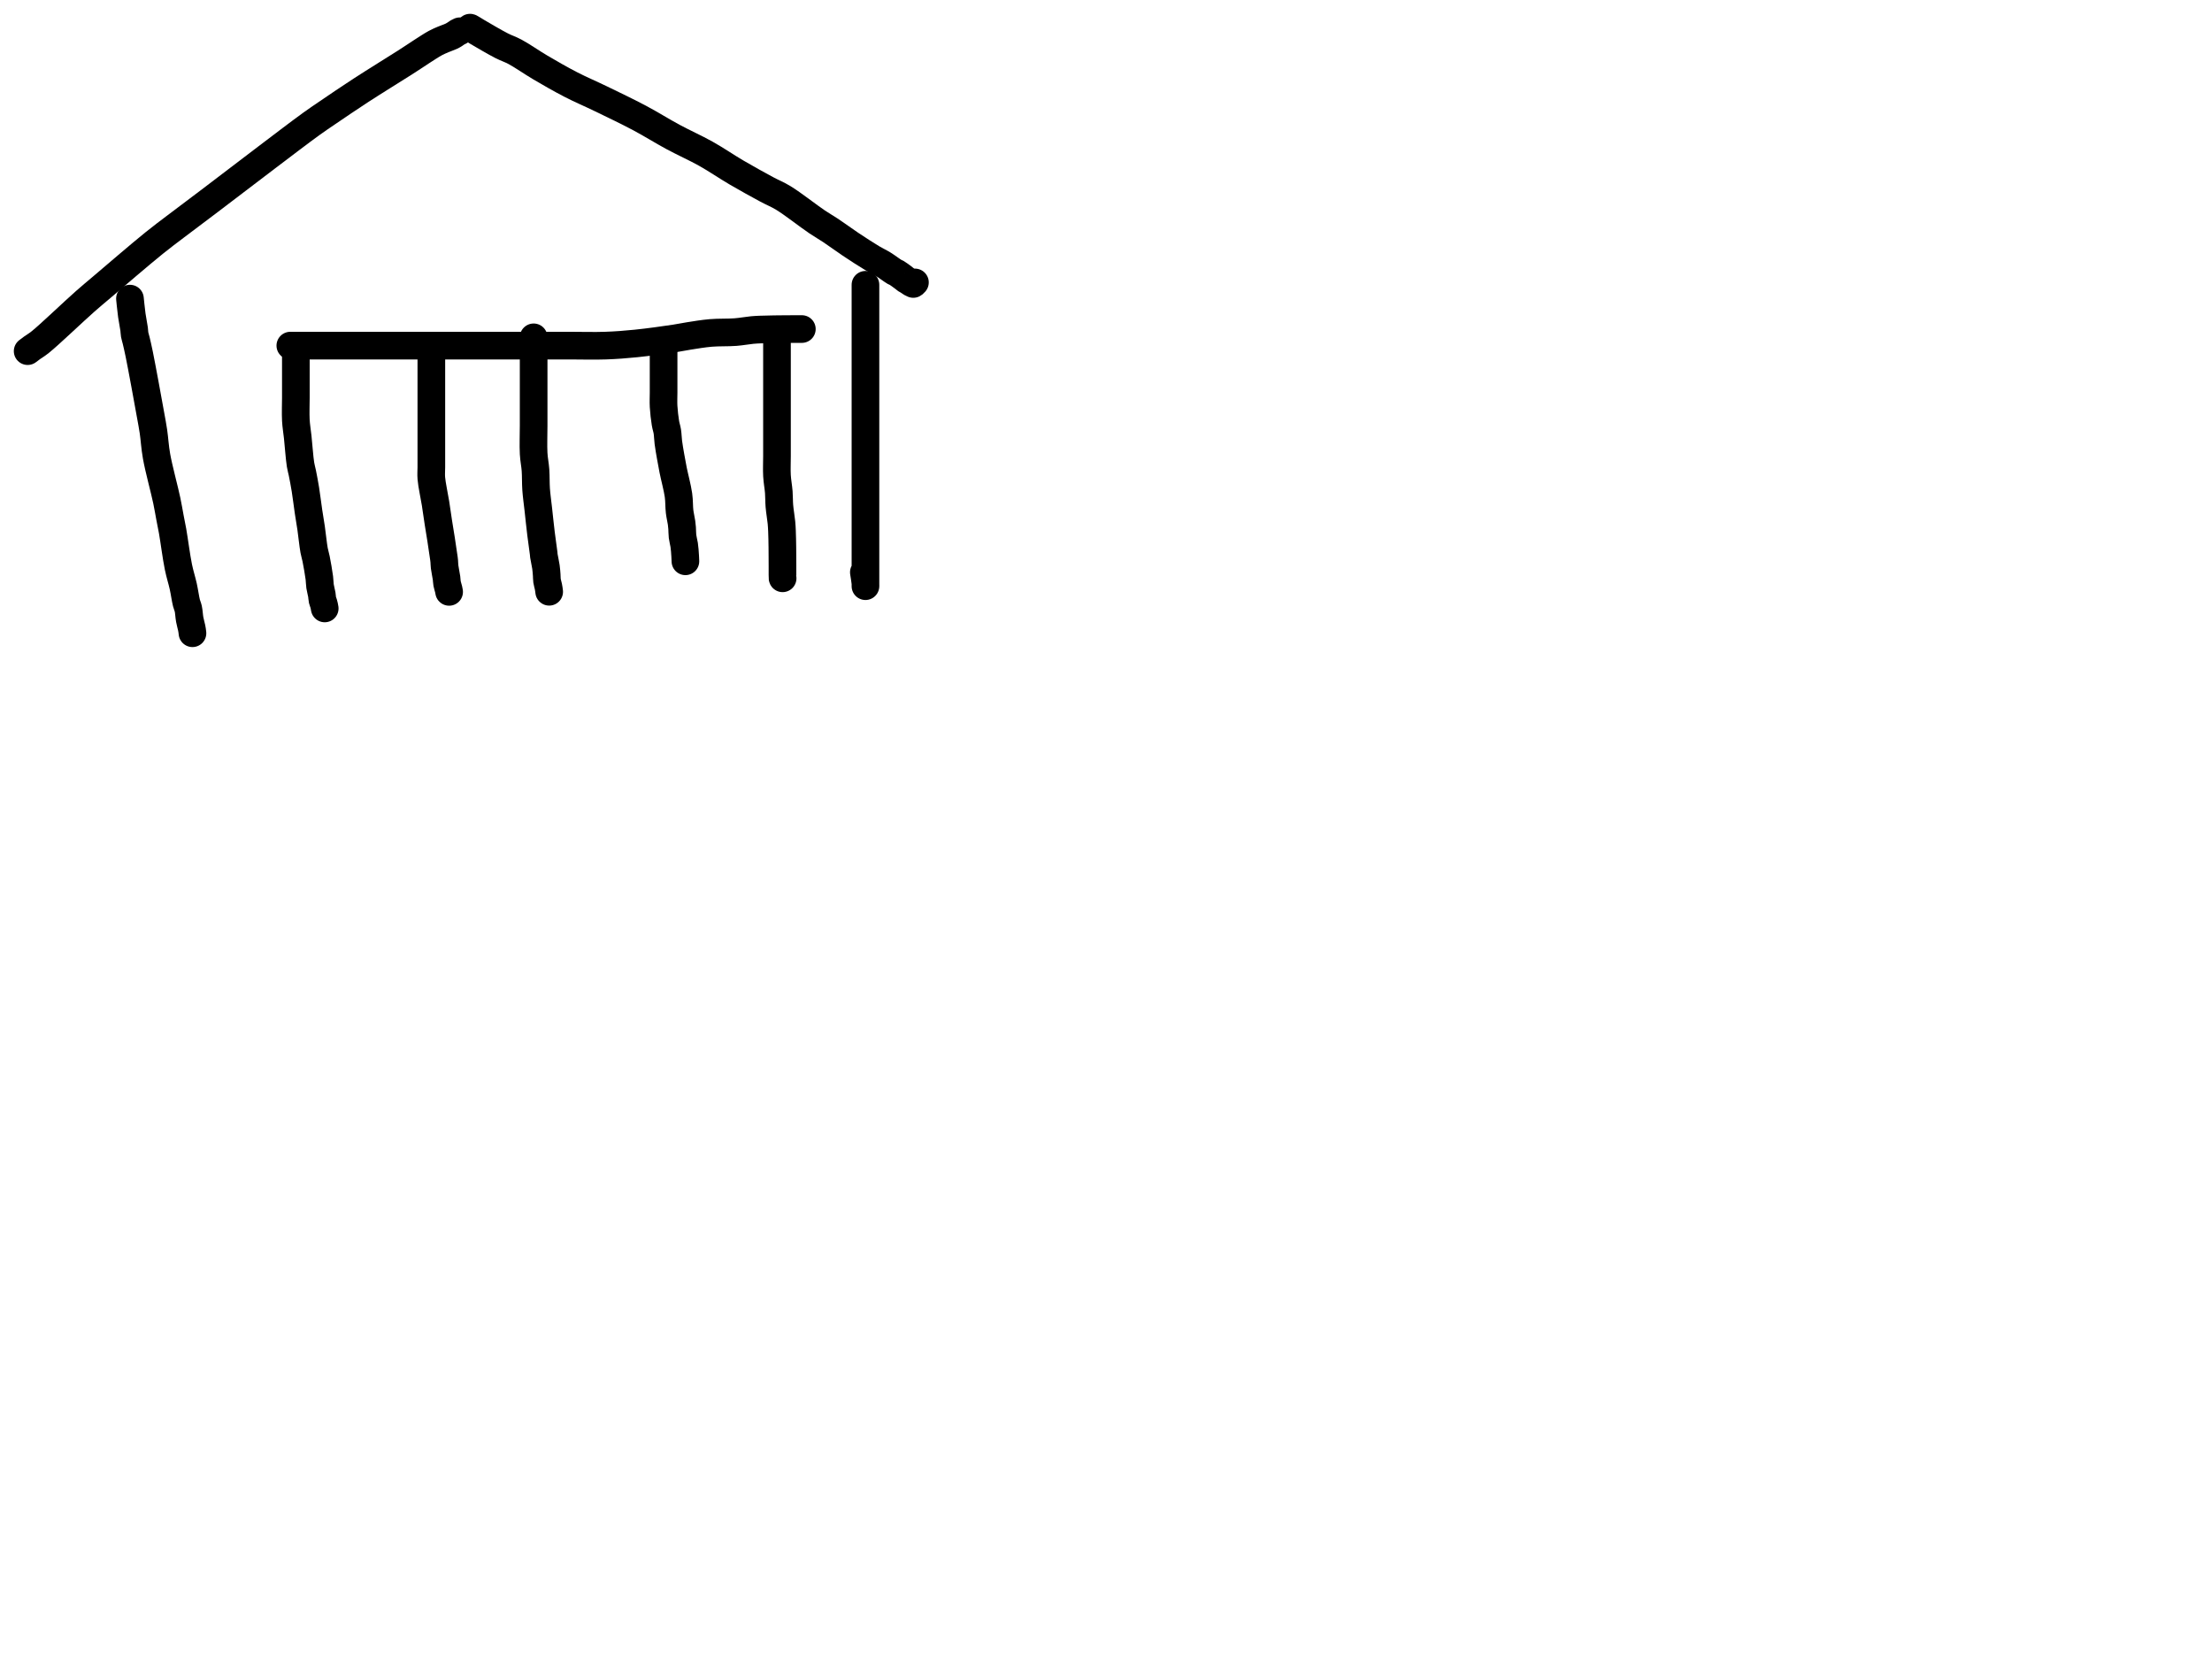 <?xml version="1.0" encoding="utf-8"?>
<!-- Generator: SketchAPI 2022.10.18.0 https://api.sketch.io -->
<svg version="1.1" xmlns="http://www.w3.org/2000/svg" xmlns:xlink="http://www.w3.org/1999/xlink" xmlns:sketchjs="https://sketch.io/dtd/" sketchjs:metadata="eyJuYW1lIjoiRHJhd2luZy5za2V0Y2hwYWQiLCJzdXJmYWNlIjp7ImlzUGFpbnQiOnRydWUsIm1ldGhvZCI6ImZpbGwiLCJibGVuZCI6Im5vcm1hbCIsImVuYWJsZWQiOnRydWUsIm9wYWNpdHkiOjEsInR5cGUiOiJjb2xvciIsImNvbG9yIjoiI2ZmZmZmZiIsImlzRmlsbCI6dHJ1ZX0sImNsaXBQYXRoIjp7ImVuYWJsZWQiOnRydWUsInN0eWxlIjp7InN0cm9rZVN0eWxlIjoiYmxhY2siLCJsaW5lV2lkdGgiOjF9fSwiZGVzY3JpcHRpb24iOiJNYWRlIHdpdGggU2tldGNocGFkIiwibWV0YWRhdGEiOnt9LCJleHBvcnREUEkiOjcyLCJleHBvcnRGb3JtYXQiOiJwbmciLCJleHBvcnRRdWFsaXR5IjowLjk1LCJ1bml0cyI6InB4Iiwid2lkdGgiOjE0NTQsImhlaWdodCI6ODMzLCJwYWdlcyI6W3sid2lkdGgiOjE0NTQsImhlaWdodCI6ODMzfV0sInV1aWQiOiI2ODU4MTcxYS1lNWM3LTQxZGItODBiZi04NTA3ZWQwNGUyZTUifQ==" width="800" height="600" viewBox="0 0 800 600">
<path style="fill: none; stroke: #000000; mix-blend-mode: source-over; stroke-dasharray: none; stroke-dashoffset: 0; stroke-linecap: round; stroke-linejoin: round; stroke-miterlimit: 4; stroke-opacity: 1; stroke-width: 10;" sketchjs:tool="pencil" d="M0 115.69 C0 115.69 0 115.69 0 115.69 0 115.69 0.982 114.939 1.6 114.49 2.43 113.888 3.217 113.485 4.55 112.42 7.836 109.795 16.681 101.315 20.78 97.71 23.227 95.557 24.176 94.798 26.72 92.64 31.257 88.792 40.709 80.663 45.71 76.63 48.881 74.072 50.704 72.753 53.62 70.53 57.194 67.805 61.054 64.943 65.6 61.5 71.631 56.932 80.077 50.45 86.61 45.51 92.296 41.211 98.543 36.424 102.6 33.5 105.036 31.744 106.203 30.984 108.53 29.4 111.822 27.159 116.211 24.167 120.51 21.37 125.427 18.171 133.236 13.365 136.46 11.3 137.871 10.396 138.483 9.989 139.49 9.33 140.496 8.672 141.367 8.075 142.5 7.35 143.941 6.428 146.008 5.049 147.45 4.27 148.505 3.701 149.323 3.371 150.28 2.96 151.242 2.547 152.462 2.154 153.21 1.8 153.697 1.569 153.998 1.385 154.38 1.15 154.768 0.912 155.169 0.583 155.52 0.38 155.798 0.219 156.3 0 156.3 0 " transform="matrix(1.0,0.0,0.0,1.0,10.0,11.306)"/>
<path style="fill: none; stroke: #000000; mix-blend-mode: source-over; stroke-dasharray: none; stroke-dashoffset: 0; stroke-linecap: round; stroke-linejoin: round; stroke-miterlimit: 4; stroke-opacity: 1; stroke-width: 10;" sketchjs:tool="pencil" d="M0 0 C0 0 0.074 0.015 0.15 0.05 0.465 0.196 1.42 0.841 2.44 1.44 4.439 2.613 8.831 5.212 11.39 6.52 13.238 7.464 14.424 7.763 16.27 8.75 18.888 10.15 22.235 12.528 25.45 14.42 28.914 16.458 32.706 18.644 36.38 20.54 39.987 22.402 43.435 23.84 47.29 25.71 51.68 27.84 56.842 30.296 61.31 32.67 65.519 34.906 69.352 37.343 73.39 39.52 77.359 41.659 81.462 43.461 85.33 45.63 89.142 47.768 92.729 50.259 96.44 52.43 100.08 54.559 104.271 56.869 107.38 58.54 109.655 59.763 111.057 60.231 113.34 61.62 116.749 63.695 122.368 68.136 125.55 70.27 127.536 71.602 128.696 72.212 130.47 73.39 132.625 74.82 135.092 76.663 137.53 78.29 140.084 79.994 143.269 82.069 145.47 83.38 146.985 84.282 148.077 84.742 149.38 85.54 150.757 86.383 152.66 87.848 153.51 88.33 153.866 88.532 153.98 88.514 154.3 88.7 154.868 89.03 155.929 89.826 156.54 90.28 156.976 90.604 157.303 90.915 157.64 91.14 157.901 91.314 158.103 91.385 158.37 91.55 158.712 91.761 159.158 92.118 159.51 92.32 159.791 92.481 160.3 92.7 160.3 92.7 160.3 92.7 160.3 92.7 160.3 92.7 160.3 92.7 160.397 92.651 160.46 92.6 160.575 92.506 160.9 92.14 160.9 92.14 " transform="matrix(1.0,0.0,0.0,1.0,170.0,10.0)"/>
<path style="fill: none; stroke: #000000; mix-blend-mode: source-over; stroke-dasharray: none; stroke-dashoffset: 0; stroke-linecap: round; stroke-linejoin: round; stroke-miterlimit: 4; stroke-opacity: 1; stroke-width: 10;" sketchjs:tool="pencil" d="M0 0 C0 0 0 0 0 0 0 0 0.404 4.108 0.67 6.02 0.914 7.773 1.34 9.749 1.51 11.04 1.616 11.845 1.583 12.348 1.7 13.01 1.822 13.701 2.036 14.253 2.24 15.1 2.553 16.401 2.889 17.819 3.35 20.07 4.316 24.787 6.545 37.022 7.45 42.05 7.922 44.672 8.16 45.838 8.49 48.04 8.892 50.727 9.014 53.612 9.62 57.02 10.438 61.619 12.48 69.018 13.33 73.08 13.846 75.546 14.087 77.148 14.45 79.05 14.782 80.794 15.053 81.996 15.42 84.06 16.008 87.372 16.769 93.382 17.52 97.04 18.078 99.759 18.781 101.832 19.28 104.09 19.736 106.154 20.057 108.58 20.43 110.05 20.654 110.933 20.909 111.327 21.09 112.14 21.333 113.228 21.388 114.817 21.61 116.03 21.808 117.113 22.17 118.348 22.32 119.08 22.404 119.489 22.442 119.718 22.49 120.04 22.539 120.364 22.61 121.02 22.61 121.02 " transform="matrix(1.0,0.0,0.0,1.0,47.0,108.0)"/>
<path style="fill: none; stroke: #000000; mix-blend-mode: source-over; stroke-dasharray: none; stroke-dashoffset: 0; stroke-linecap: round; stroke-linejoin: round; stroke-miterlimit: 4; stroke-opacity: 1; stroke-width: 10;" sketchjs:tool="pencil" d="M0.58 0 C0.58 0 0.58 0 0.58 0 0.58 0 0.58 0 0.58 0 0.58 0 0.58 7.078 0.58 9 0.58 9.906 0.58 10.219 0.58 11 0.58 12.105 0.58 13.204 0.58 15 0.58 18.702 0.58 28.015 0.58 32 0.58 34.161 0.58 35.009 0.58 37 0.58 39.953 0.58 45.047 0.58 48 0.58 49.991 0.58 51.193 0.58 53 0.58 55.138 0.58 57.191 0.58 60 0.58 64.247 0.58 71.165 0.58 76 0.58 80.009 0.58 84.241 0.58 87 0.58 88.664 0.58 89.532 0.58 91 0.58 92.798 0.58 95.536 0.58 97 0.58 97.845 0.58 98.266 0.58 99 0.58 99.899 0.58 101 0.58 102 0.58 103 0.58 104.101 0.58 105 0.58 105.734 0.58 106.448 0.58 107 0.58 107.391 0.58 107.667 0.58 108 0.58 108.333 0.58 109 0.58 109 0.58 109 0.58 109 0.58 109 0.58 109 0.58 109 0.58 109 0.58 109 0.58 109 0.58 109 0.58 109 0.612 108.443 0.58 108 0.516 107.105 0 103.97 0 103.97 " transform="matrix(1.0,0.0,0.0,1.0,312.424,103.0)"/>
<path style="fill: none; stroke: #000000; mix-blend-mode: source-over; stroke-dasharray: none; stroke-dashoffset: 0; stroke-linecap: round; stroke-linejoin: round; stroke-miterlimit: 4; stroke-opacity: 1; stroke-width: 10;" sketchjs:tool="pencil" d="M0.06 0 C0.06 0 0.06 0 0.06 0 0.06 0 0.06 0 0.06 0 0.06 0 0.06 1.219 0.06 2 0.06 3.105 0.06 4.667 0.06 6 0.06 7.333 0.06 8.667 0.06 10 0.06 11.333 0.06 12.895 0.06 14 0.06 14.781 0.06 15.111 0.06 16 0.06 17.778 -0.077 21.526 0.06 24 0.179 26.153 0.489 27.759 0.73 30.02 1.041 32.932 1.371 37.656 1.75 40.02 1.961 41.338 2.18 41.881 2.42 43.07 2.755 44.729 3.173 46.909 3.52 49.05 3.919 51.515 4.271 54.56 4.64 57.03 4.96 59.177 5.276 60.892 5.59 63.04 5.951 65.512 6.286 69.003 6.66 71.03 6.893 72.294 7.131 72.852 7.38 74.08 7.753 75.923 8.327 79.203 8.56 81.04 8.711 82.234 8.665 83.018 8.81 84.01 8.959 85.024 9.299 86.152 9.45 87.06 9.57 87.782 9.561 88.46 9.69 89.02 9.79 89.457 9.971 89.797 10.08 90.16 10.177 90.484 10.25 90.776 10.32 91.09 10.39 91.406 10.5 92.05 10.5 92.05 " transform="matrix(1.0,0.0,0.0,1.0,106.939,128.0)"/>
<path style="fill: none; stroke: #000000; mix-blend-mode: source-over; stroke-dasharray: none; stroke-dashoffset: 0; stroke-linecap: round; stroke-linejoin: round; stroke-miterlimit: 4; stroke-opacity: 1; stroke-width: 10;" sketchjs:tool="pencil" d="M0.06 0 C0.06 0 0.06 0 0.06 0 0.06 0 0.06 0 0.06 0 0.06 0 0.06 0.556 0.06 1 0.06 1.889 0.06 3.667 0.06 5 0.06 6.333 0.06 7.667 0.06 9 0.06 10.333 0.06 11.895 0.06 13 0.06 13.781 0.06 14.155 0.06 15 0.06 16.464 0.06 18.856 0.06 21 0.06 23.475 0.06 26.525 0.06 29 0.06 31.144 0.06 32.923 0.06 35 0.06 37.243 0.06 39.991 0.06 42 0.06 43.519 -0.072 44.405 0.06 46 0.26 48.414 1.124 52.218 1.57 55.04 1.961 57.518 2.262 59.789 2.61 62.03 2.933 64.11 3.257 65.96 3.58 68.04 3.928 70.281 4.454 73.755 4.62 75.03 4.682 75.509 4.696 75.633 4.73 76.02 4.778 76.568 4.768 77.234 4.86 78.01 4.991 79.122 5.399 80.931 5.55 82.04 5.655 82.814 5.63 83.357 5.75 84.02 5.875 84.71 6.17 85.537 6.3 86.1 6.388 86.479 6.49 87.06 6.49 87.06 " transform="matrix(1.0,0.0,0.0,1.0,155.941,127.0)"/>
<path style="fill: none; stroke: #000000; mix-blend-mode: source-over; stroke-dasharray: none; stroke-dashoffset: 0; stroke-linecap: round; stroke-linejoin: round; stroke-miterlimit: 4; stroke-opacity: 1; stroke-width: 10;" sketchjs:tool="pencil" d="M0.07 0 C0.07 0 0.07 0 0.07 0 0.07 0 0.07 0 0.07 0 0.07 0 0.07 3.111 0.07 4 0.07 4.444 0.07 4.577 0.07 5 0.07 5.732 0.07 6.928 0.07 8 0.07 9.238 0.07 10.592 0.07 12 0.07 13.574 0.07 15.333 0.07 17 0.07 18.667 0.07 20.709 0.07 22 0.07 22.817 0.07 23.111 0.07 24 0.07 25.778 0.07 29.185 0.07 32 0.07 35.148 -0.091 39.091 0.07 42 0.196 44.264 0.59 45.936 0.74 48.02 0.901 50.258 0.804 52.673 0.97 55 1.137 57.34 1.466 59.535 1.74 62.02 2.051 64.834 2.395 68.209 2.74 71.02 3.045 73.504 3.536 76.757 3.68 78.03 3.734 78.505 3.71 78.574 3.77 79.01 3.893 79.901 4.346 81.804 4.52 83.05 4.668 84.11 4.733 85.12 4.8 86.01 4.855 86.738 4.815 87.333 4.91 88 5.008 88.69 5.275 89.518 5.39 90.08 5.467 90.46 5.51 90.718 5.56 91.04 5.61 91.364 5.69 92.02 5.69 92.02 " transform="matrix(1.0,0.0,0.0,1.0,192.928,122.0)"/>
<path style="fill: none; stroke: #000000; mix-blend-mode: source-over; stroke-dasharray: none; stroke-dashoffset: 0; stroke-linecap: round; stroke-linejoin: round; stroke-miterlimit: 4; stroke-opacity: 1; stroke-width: 10;" sketchjs:tool="pencil" d="M0.04 0 C0.04 0 0.04 0 0.04 0 0.04 0 0.04 0 0.04 0 0.04 0 0.04 0 0.04 0 0.04 0 0.04 1.333 0.04 2 0.04 2.667 0.04 3.333 0.04 4 0.04 4.667 0.04 5.266 0.04 6 0.04 6.899 0.04 7.928 0.04 9 0.04 10.238 0.04 11.762 0.04 13 0.04 14.072 0.04 14.873 0.04 16 0.04 17.455 -0.057 19.259 0.04 21 0.146 22.916 0.433 25.357 0.71 27.02 0.909 28.214 1.218 28.983 1.39 30.07 1.583 31.294 1.583 32.62 1.76 34.01 1.961 35.588 2.28 37.367 2.57 39.04 2.86 40.713 3.119 42.139 3.5 44.05 4.012 46.621 5.041 50.364 5.42 53.07 5.725 55.244 5.614 57.226 5.83 59.01 6.009 60.488 6.375 61.931 6.53 63.04 6.638 63.814 6.683 64.292 6.74 65.02 6.81 65.911 6.769 67.005 6.89 68 7.013 69.015 7.342 70.142 7.48 71.05 7.591 71.776 7.64 72.361 7.7 73.02 7.76 73.681 7.807 74.461 7.84 75.01 7.863 75.397 7.875 75.669 7.89 76 7.905 76.332 7.93 77 7.93 77 " transform="matrix(1.0,0.0,0.0,1.0,239.957,126.0)"/>
<path style="fill: none; stroke: #000000; mix-blend-mode: source-over; stroke-dasharray: none; stroke-dashoffset: 0; stroke-linecap: round; stroke-linejoin: round; stroke-miterlimit: 4; stroke-opacity: 1; stroke-width: 10;" sketchjs:tool="pencil" d="M0.06 0 C0.06 0 0.06 0 0.06 0 0.06 0 0.06 0 0.06 0 0.06 0 0.06 0.556 0.06 1 0.06 1.889 0.06 3.762 0.06 5 0.06 6.072 0.06 6.708 0.06 8 0.06 10.359 0.06 15.239 0.06 18 0.06 19.953 0.06 21.333 0.06 23 0.06 24.667 0.06 26.138 0.06 28 0.06 30.355 0.06 33.422 0.06 36 0.06 38.411 0.06 40.667 0.06 43 0.06 45.333 -0.063 47.758 0.06 50 0.174 52.086 0.575 54.106 0.72 56.02 0.852 57.756 0.786 59.264 0.93 61 1.089 62.915 1.524 65.359 1.68 67.02 1.79 68.187 1.823 69.013 1.87 70.01 1.917 71.006 1.937 72.002 1.96 73 1.983 73.999 1.998 75 2.01 76 2.022 77 2.025 78.101 2.03 79 2.034 79.734 2.037 80.333 2.04 81 2.043 81.667 2.049 82.448 2.05 83 2.051 83.391 2.05 83.667 2.05 84 2.05 84.333 2.05 84.667 2.05 85 2.05 85.333 2.05 85.667 2.05 86 2.05 86.333 2.02 86.815 2.05 87 2.062 87.073 2.1 87.15 2.1 87.15 " transform="matrix(1.0,0.0,0.0,1.0,280.945,122.0)"/>
<path style="fill: none; stroke: #000000; mix-blend-mode: source-over; stroke-dasharray: none; stroke-dashoffset: 0; stroke-linecap: round; stroke-linejoin: round; stroke-miterlimit: 4; stroke-opacity: 1; stroke-width: 10;" sketchjs:tool="pencil" d="M0 5.99 C0 5.99 0 5.99 0 5.99 0 5.99 0 5.99 0 5.99 0 5.99 0.516 5.99 1 5.99 2.28 5.99 5.404 5.99 8 5.99 11.254 5.99 15.333 5.99 19 5.99 22.667 5.99 26.333 5.99 30 5.99 33.667 5.99 37.333 5.99 41 5.99 44.667 5.99 48.05 5.99 52 5.99 56.613 5.99 62.635 5.99 67 5.99 70.381 5.99 72.725 5.99 76 5.99 79.936 5.99 84.753 5.99 89 5.99 93.08 5.99 96.92 5.99 101 5.99 105.247 5.99 109.849 6.137 114 5.99 117.825 5.855 121.125 5.601 125.01 5.21 129.407 4.768 135.537 3.911 139.03 3.38 141.125 3.062 142.173 2.801 144.04 2.51 146.391 2.144 149.283 1.646 152.03 1.41 154.927 1.161 158.311 1.311 161 1.1 163.21 0.926 165.359 0.512 167.02 0.36 168.187 0.253 168.886 0.227 170.01 0.18 171.461 0.119 173.547 0.085 175 0.06 176.126 0.041 177 0.038 178 0.03 179 0.022 180.268 0.012 181 0.01 181.423 0.009 181.667 0.012 182 0.01 182.333 0.008 182.667 0.002 183 0 183.333 -0.002 183.667 0 184 0 184.333 0 185 0 185 0 " transform="matrix(1.0,0.0,0.0,1.0,105.0,119.005)"/>
</svg>
